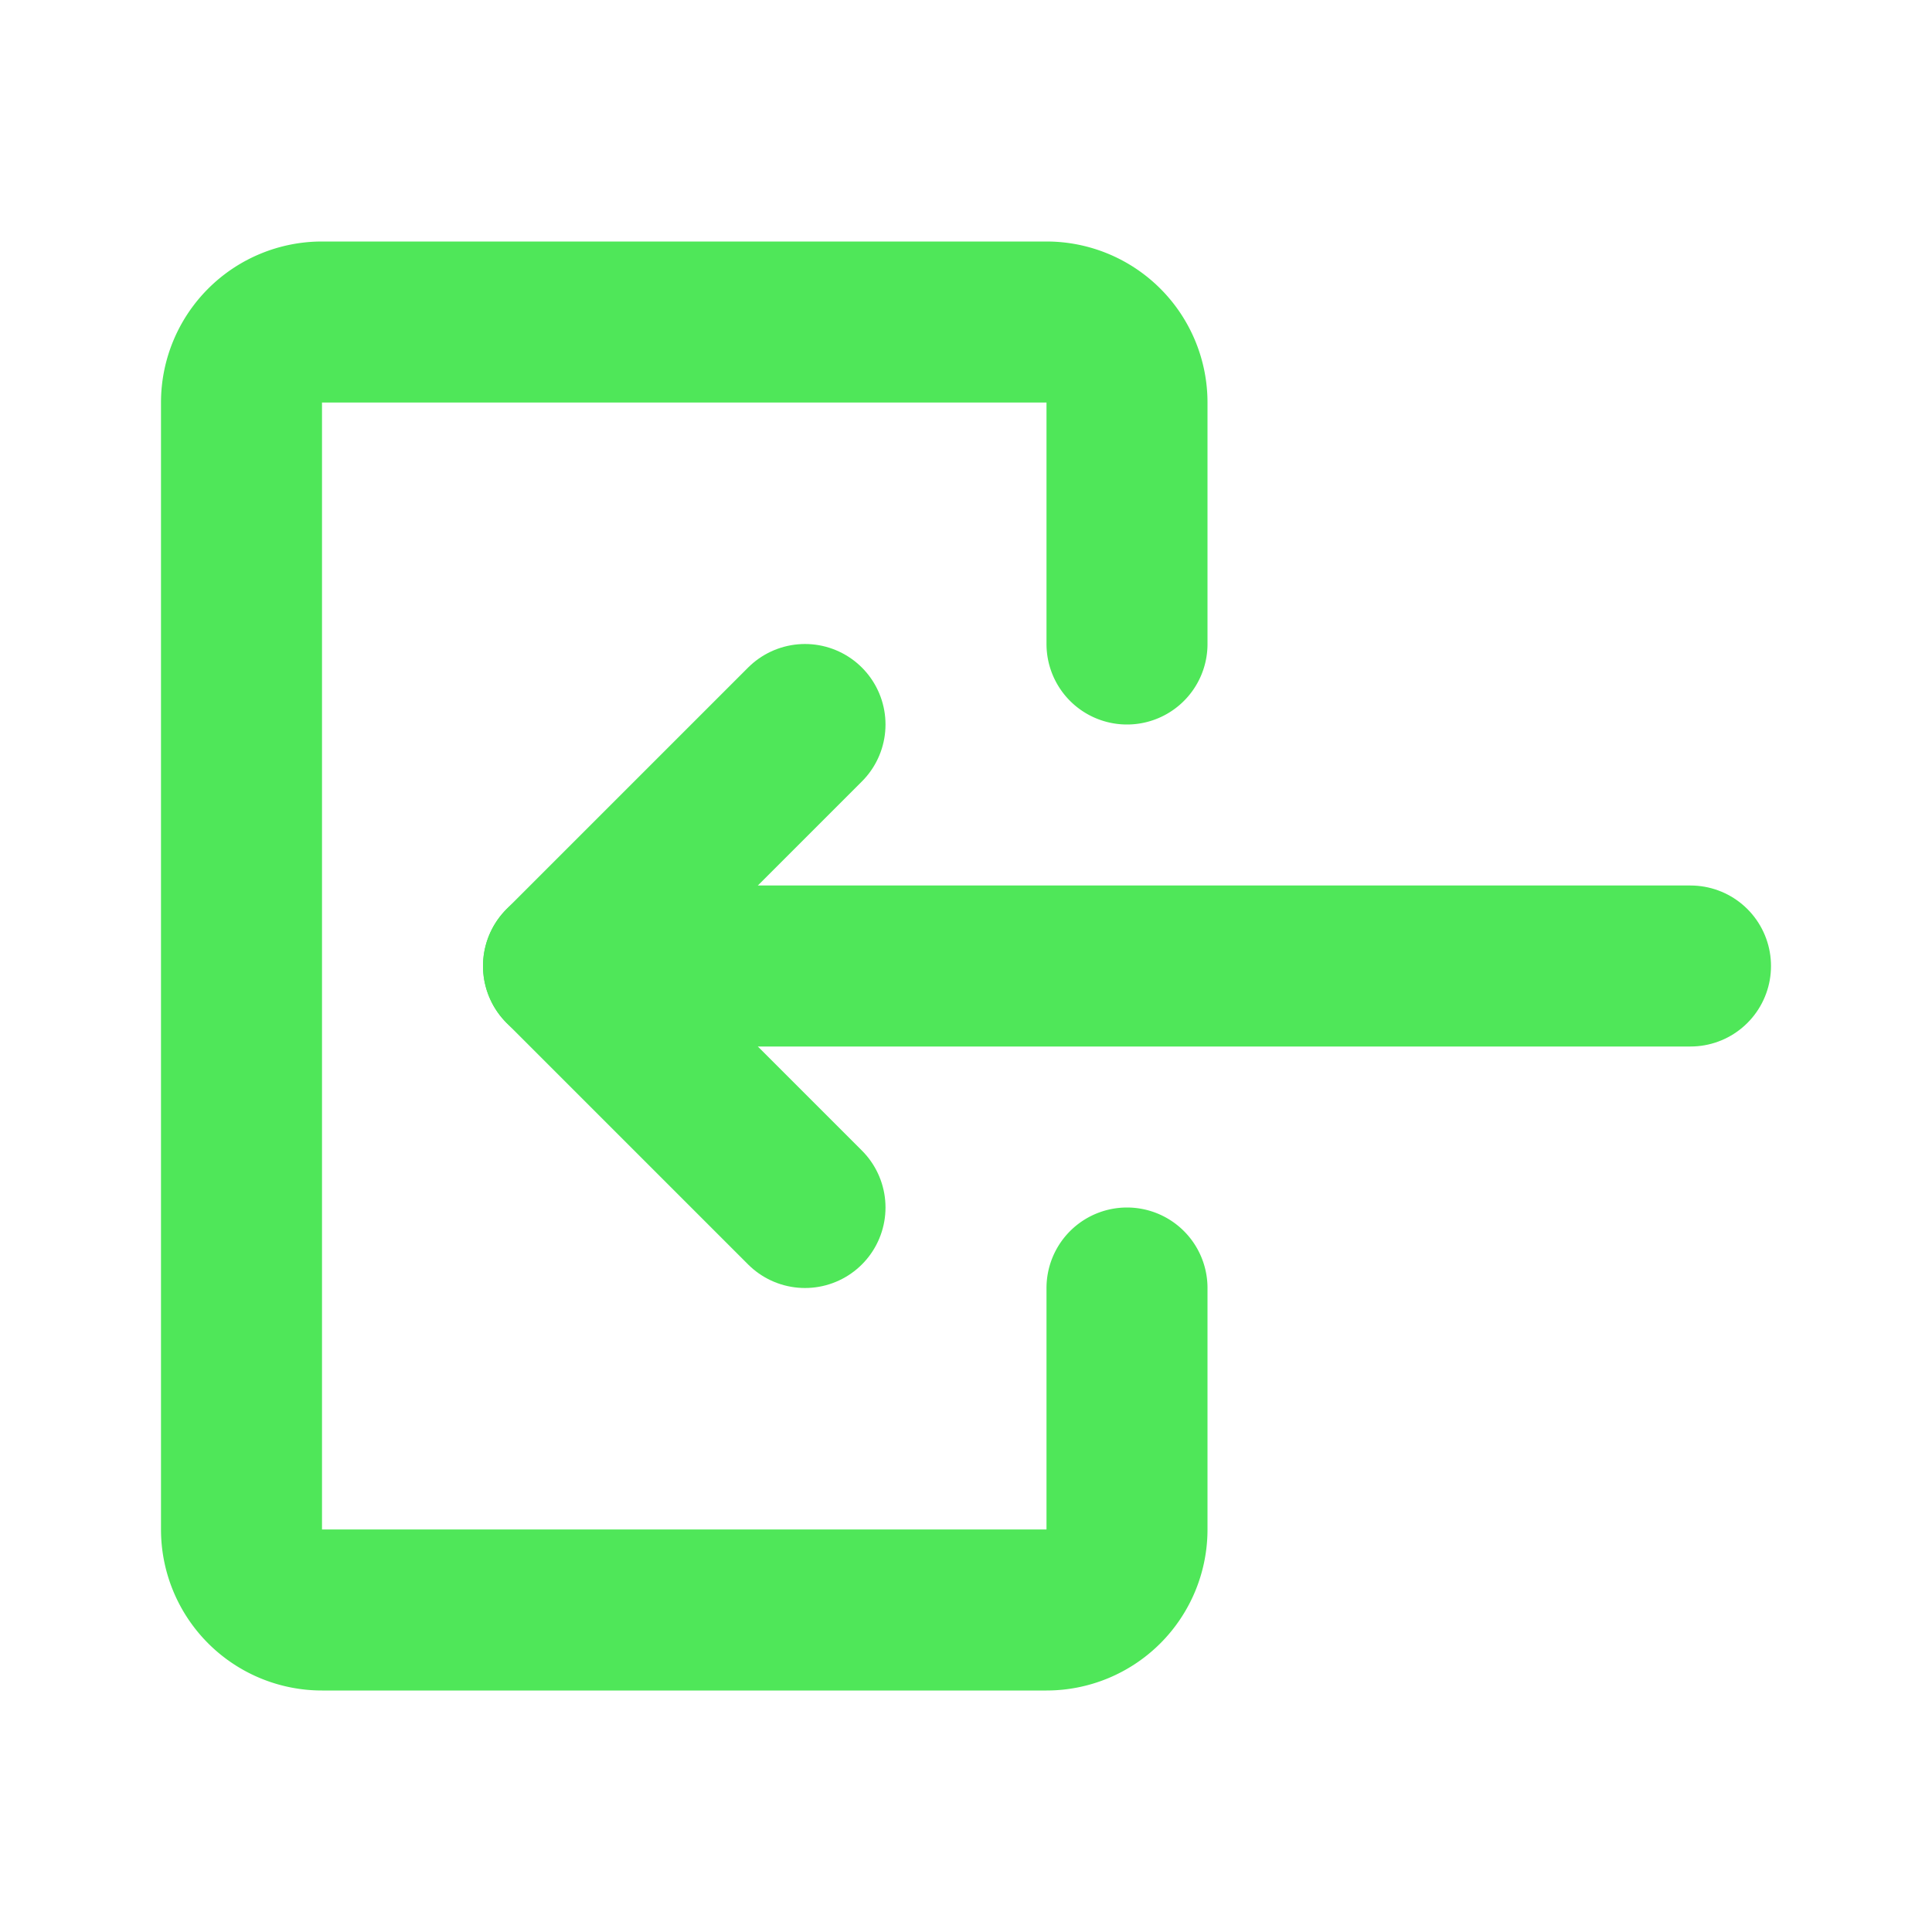 <!DOCTYPE svg PUBLIC "-//W3C//DTD SVG 1.1//EN" "http://www.w3.org/Graphics/SVG/1.1/DTD/svg11.dtd">
<!-- Uploaded to: SVG Repo, www.svgrepo.com, Transformed by: SVG Repo Mixer Tools -->
<svg fill="#4fe759" width="800px" height="800px" viewBox="0 0 24 24" id="sign-in-2" data-name="Flat Line" xmlns="http://www.w3.org/2000/svg" class="icon flat-line">
<g id="SVGRepo_bgCarrier" stroke-width="0"/>
<g id="SVGRepo_tracerCarrier" stroke-linecap="round" stroke-linejoin="round"/>
<g id="SVGRepo_iconCarrier">
<polyline id="primary" points="10 15 7 12 10 9" style="fill: none; stroke: #4fe759; stroke-linecap: round; stroke-linejoin: round; stroke-width: 2;"/>
<line id="primary-2" data-name="primary" x1="7" y1="12" x2="21" y2="12" style="fill: none; stroke: #4fe759; stroke-linecap: round; stroke-linejoin: round; stroke-width: 2;"/>
<path id="primary-3" data-name="primary" d="M14,16v3a1,1,0,0,1-1,1H4a1,1,0,0,1-1-1V5A1,1,0,0,1,4,4h9a1,1,0,0,1,1,1V8" style="fill: none; stroke: #4fe759; stroke-linecap: round; stroke-linejoin: round; stroke-width: 2;"/>
</g>
</svg>